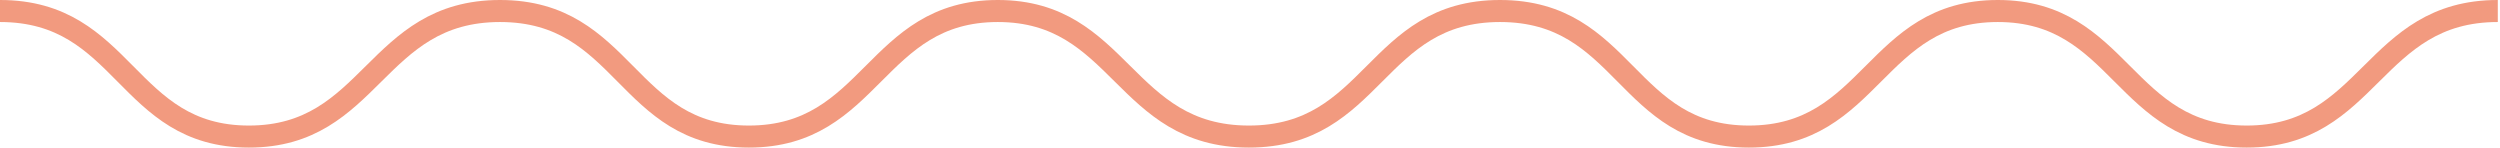 <svg xmlns="http://www.w3.org/2000/svg" width="113.5" height="6.7" viewBox="-53.4 53.4 113.5 6.7"><path fill="none" stroke="#f29a7f" stroke-miterlimit="10" d="M-53.4 53.9c5.7 0 5.7 5.7 11.3 5.7s5.7-5.7 11.4-5.7 5.7 5.7 11.3 5.7 5.7-5.7 11.3-5.7 5.7 5.7 11.4 5.7 5.7-5.7 11.4-5.7 5.7 5.7 11.3 5.7 5.7-5.7 11.3-5.7 5.7 5.7 11.3 5.7 5.7-5.7 11.4-5.7"/></svg>
